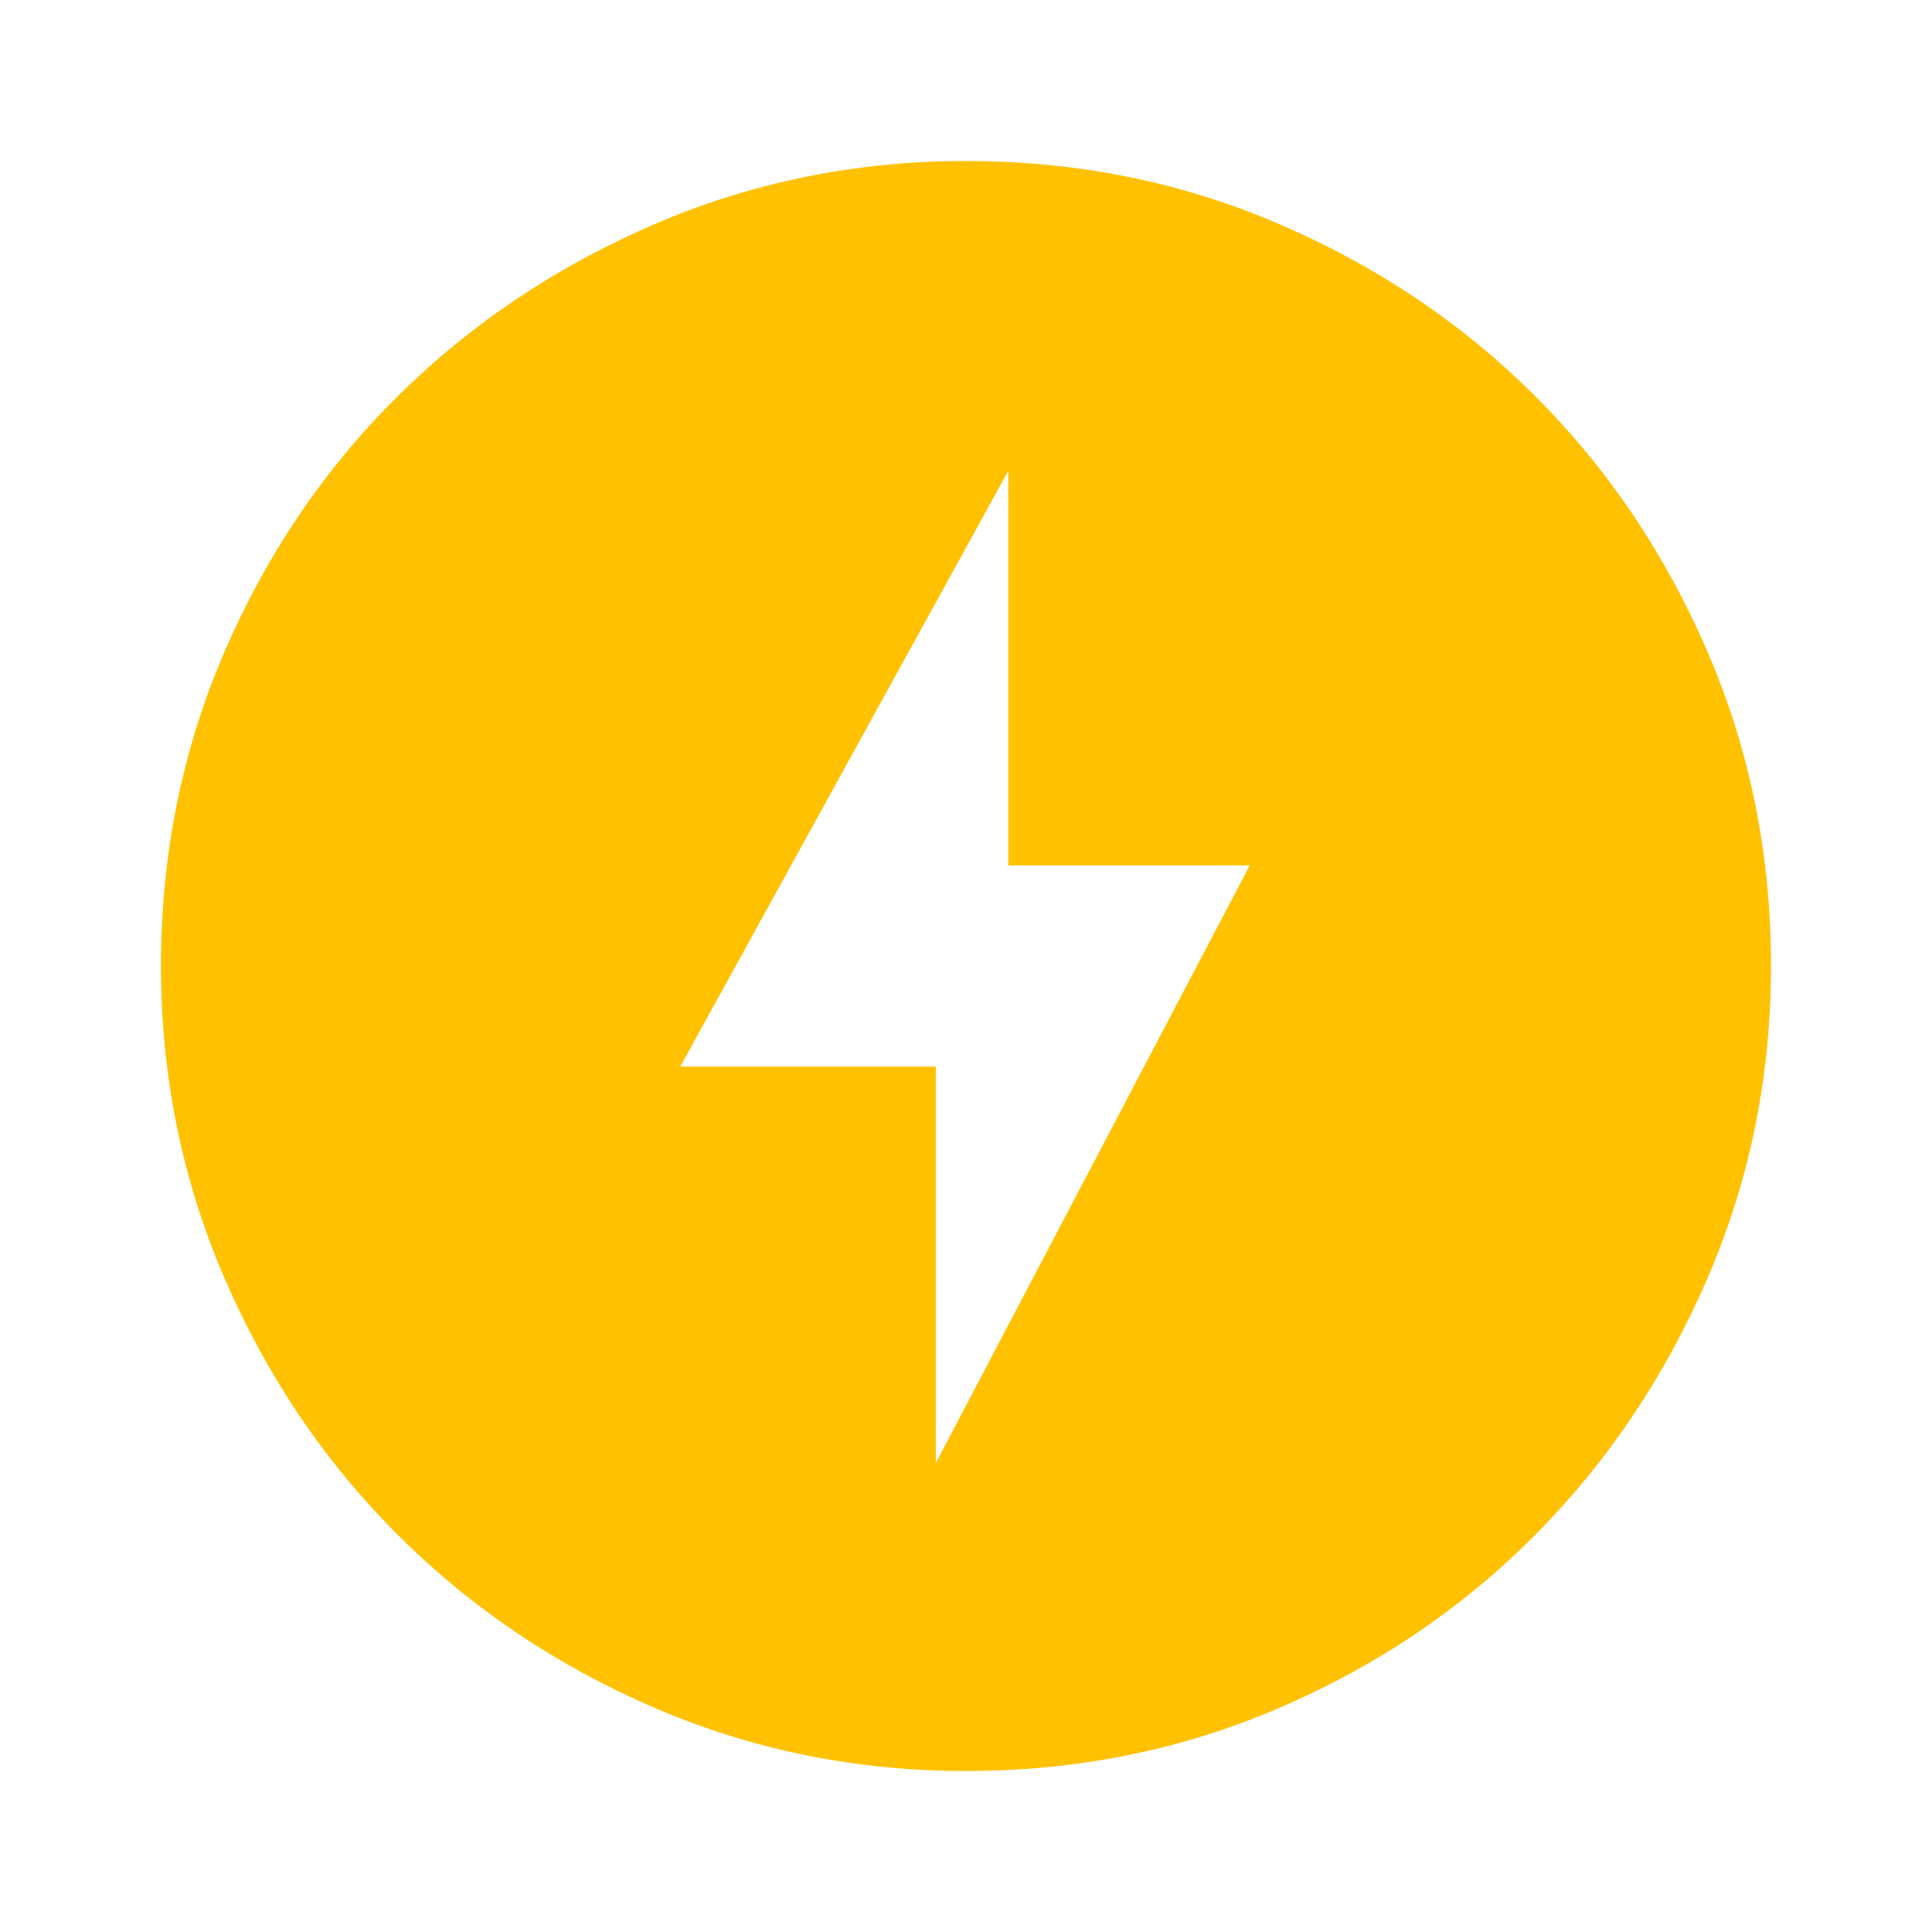 <svg xmlns="http://www.w3.org/2000/svg" height="48" viewBox="0 96 960 960" width="48"><path fill="#ffc100" d="m465 823 156-297H501V330L338 626h127v197Zm15 153q-82 0-155-31.5t-127.5-86Q143 804 111.5 731T80 576q0-83 31.5-156t86-127Q252 239 325 207.5T480 176q83 0 156 31.5T763 293q54 54 85.5 127T880 576q0 82-31.5 155T763 858.5q-54 54.5-127 86T480 976Z"/></svg>
